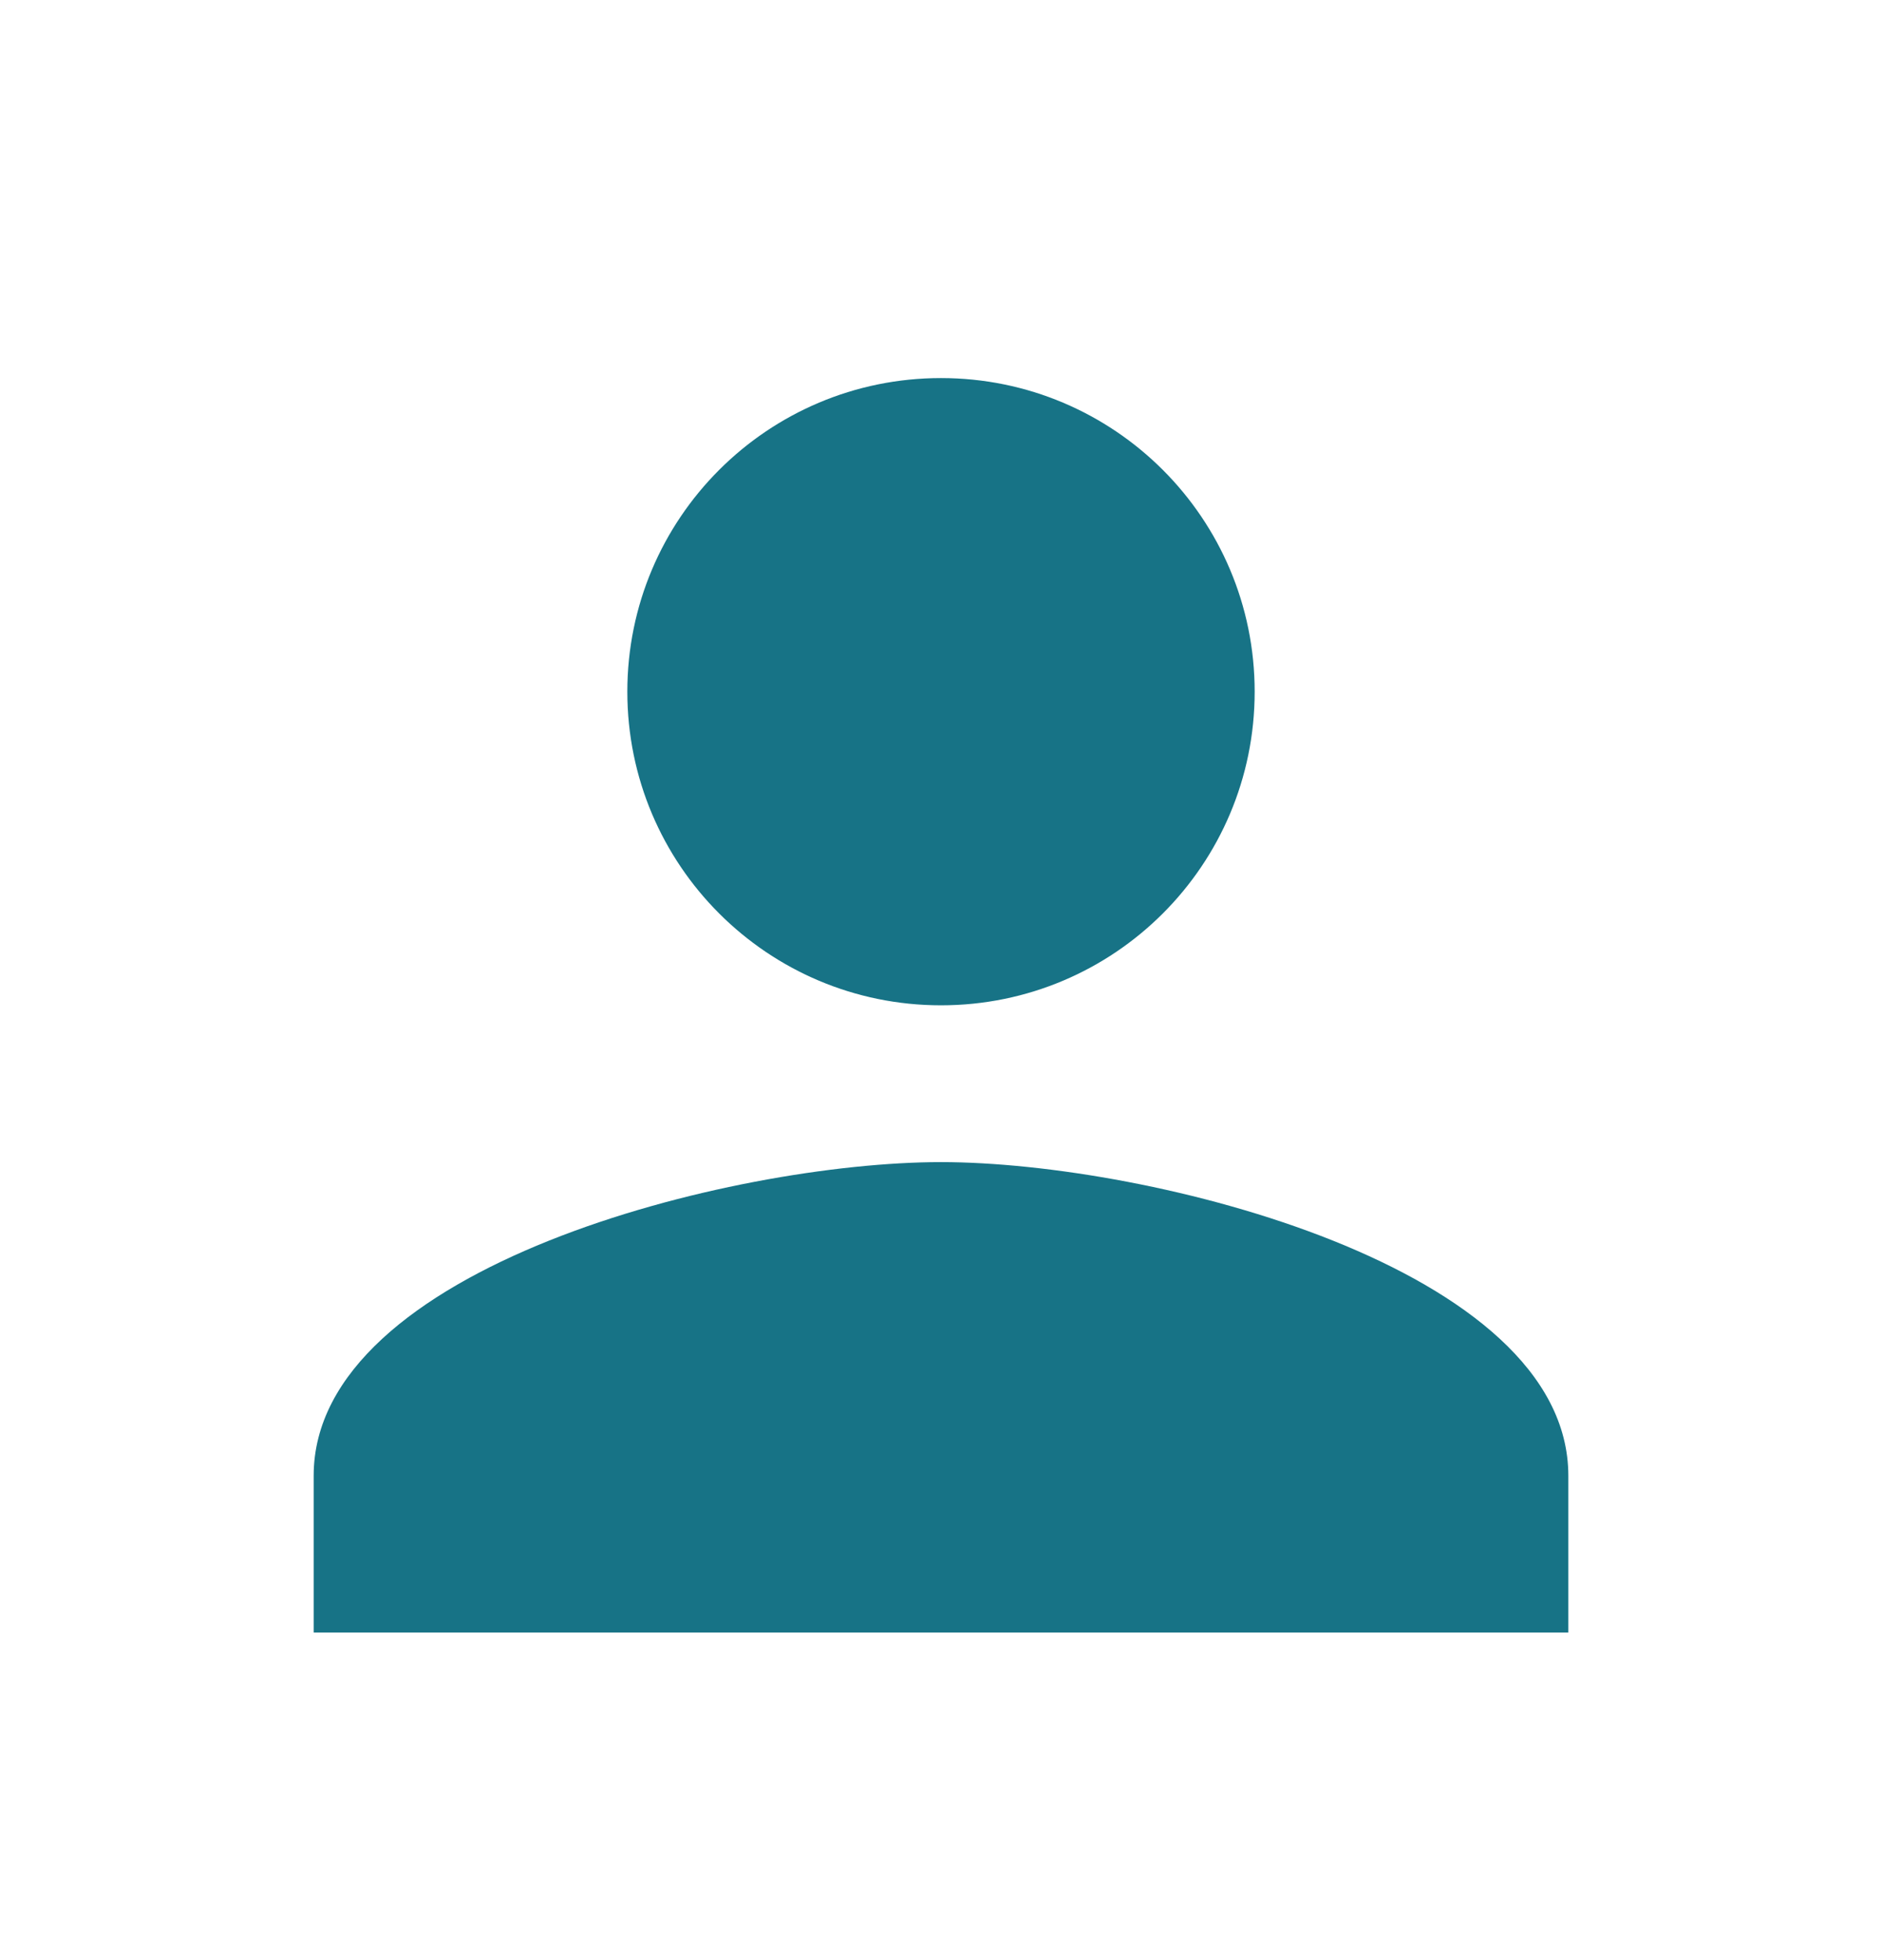 <svg width="24" height="25" viewBox="0 0 24 25" fill="none" xmlns="http://www.w3.org/2000/svg">
<path d="M12 12.822C14.21 12.822 16 11.032 16 8.822C16 6.612 14.21 4.822 12 4.822C9.79 4.822 8 6.612 8 8.822C8 11.032 9.79 12.822 12 12.822ZM12 14.822C9.33 14.822 4 16.162 4 18.822V20.822H20V18.822C20 16.162 14.67 14.822 12 14.822Z" fill="#096A7F" fill-opacity="0.94"/>
</svg>
